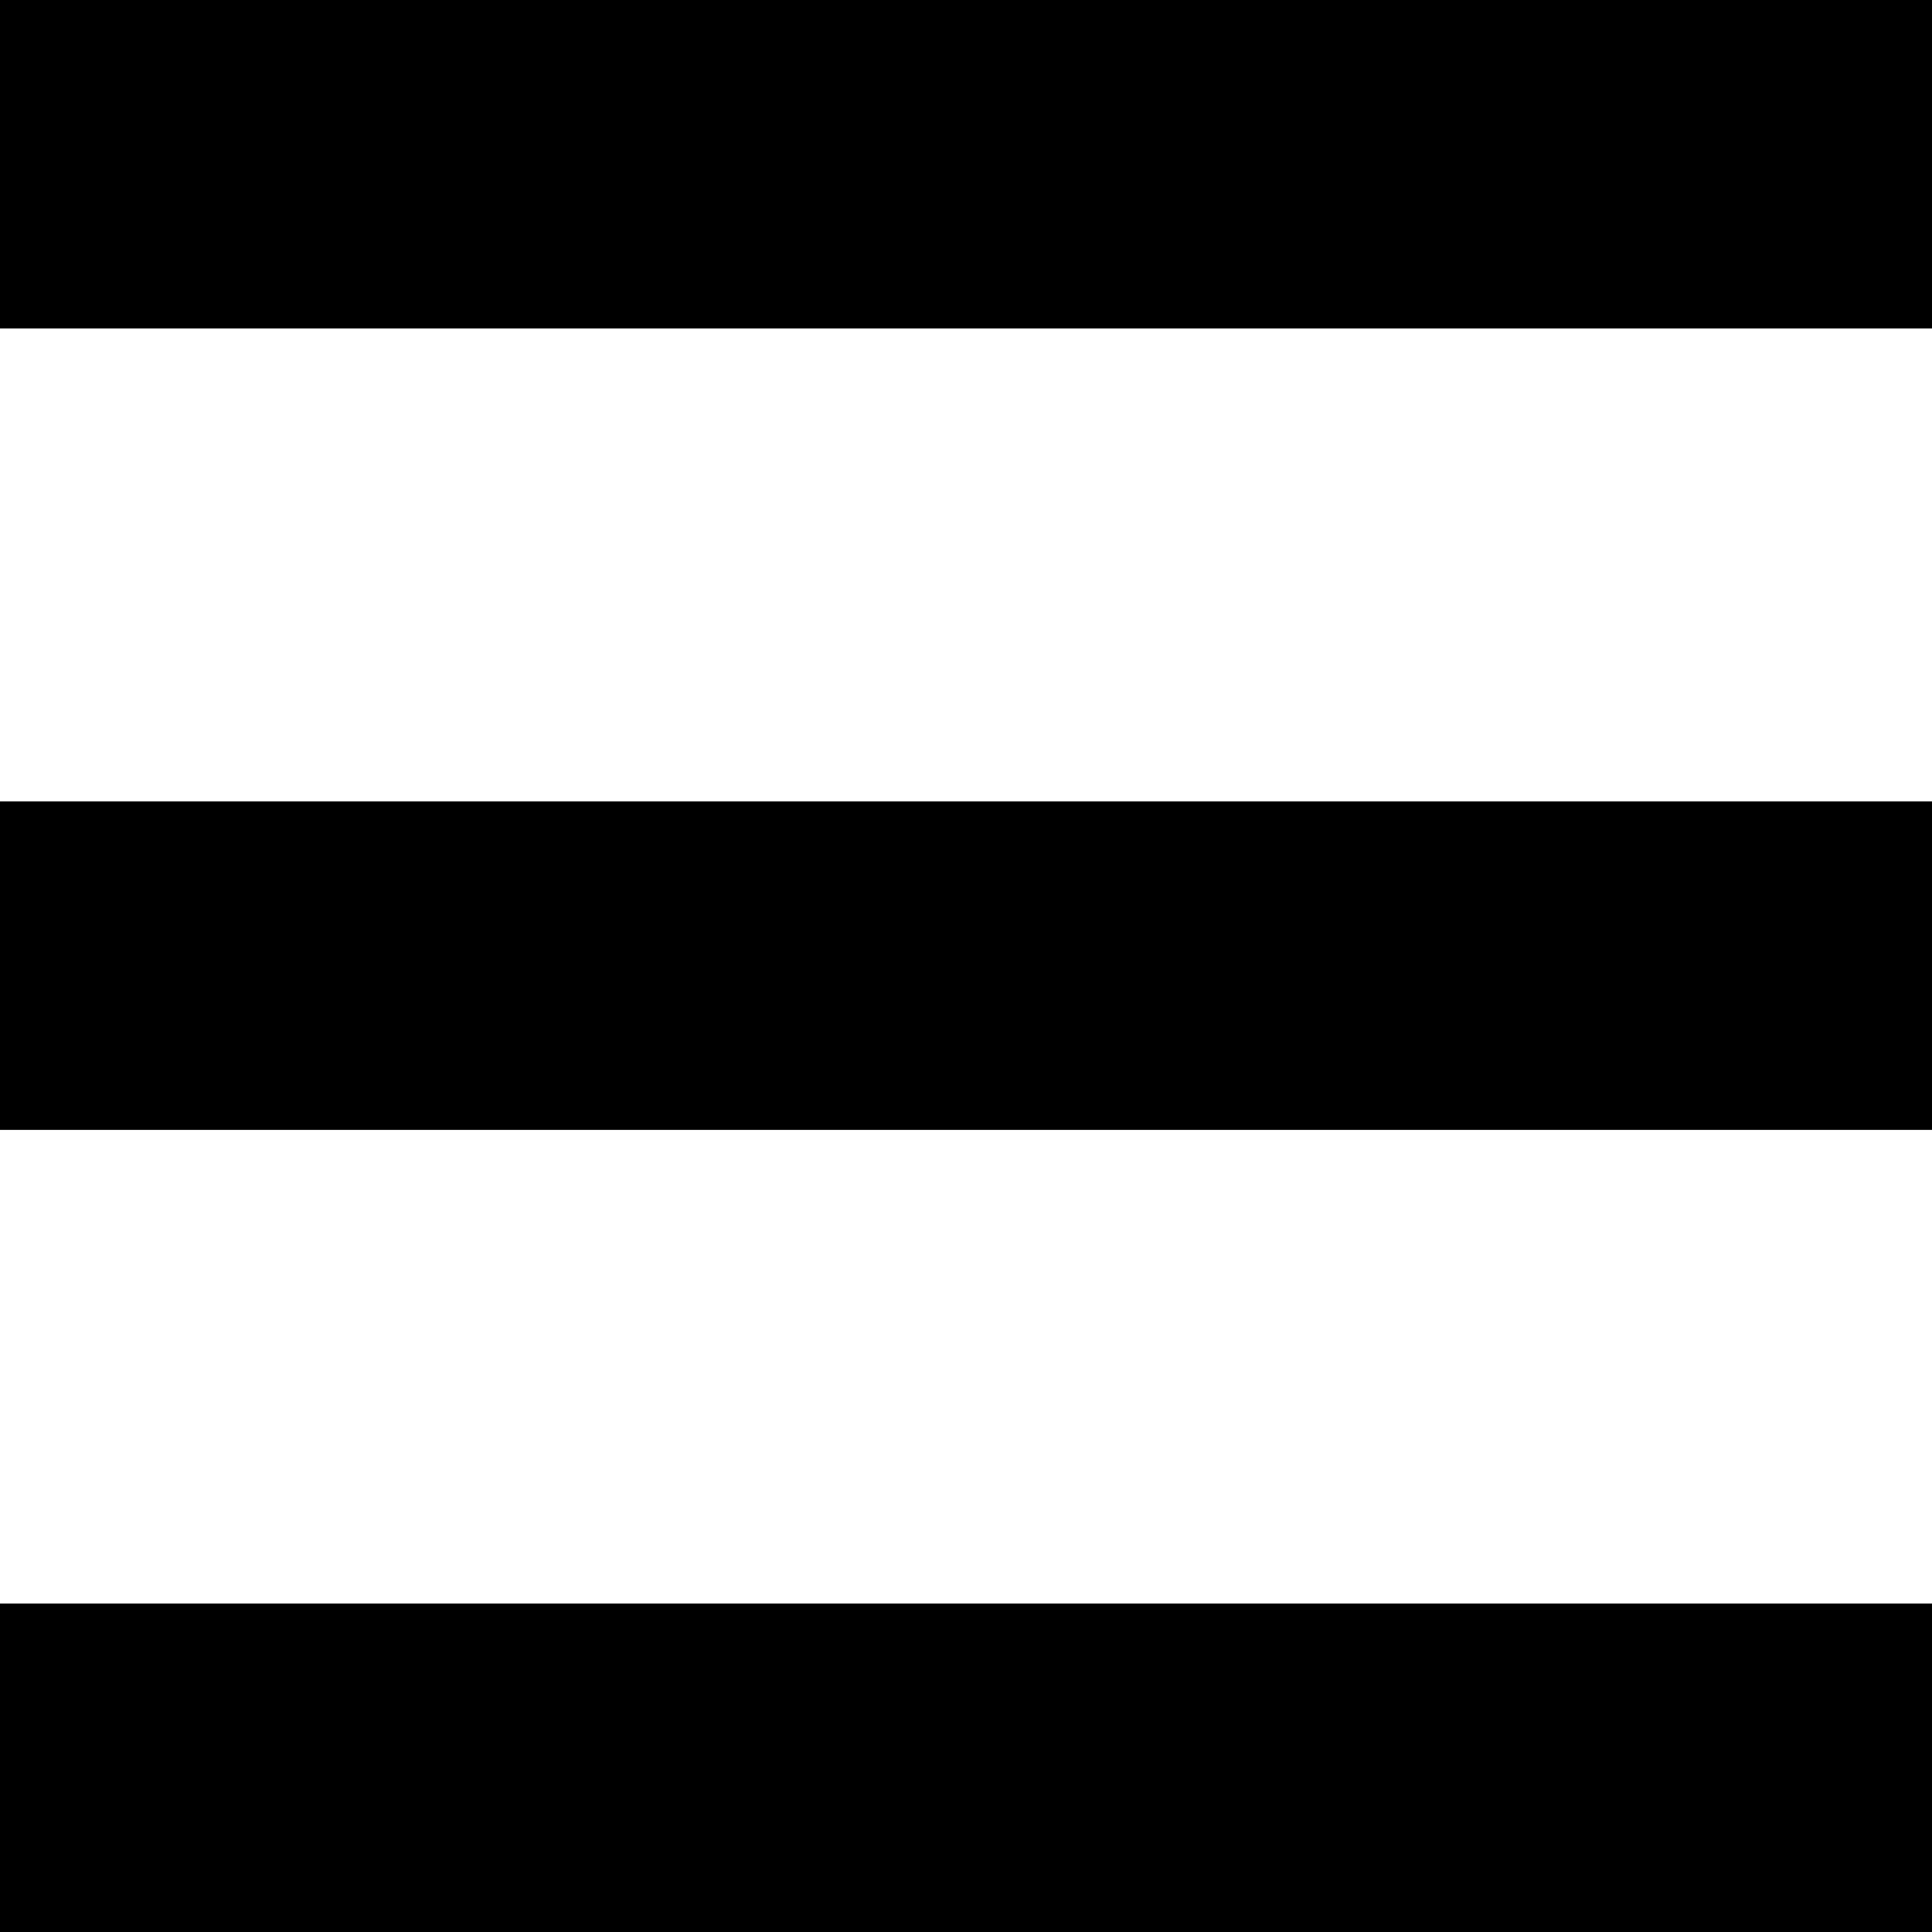<svg xmlns="http://www.w3.org/2000/svg" width="283" height="283" viewBox="0 0 283.5 283.5"><style>.a{fill:#000}</style><rect width="283.5" height="48.2" class="a"/><rect y="235.3" width="283.5" height="48.2" class="a"/><rect y="117.6" width="283.5" height="48.2" class="a"/></svg>